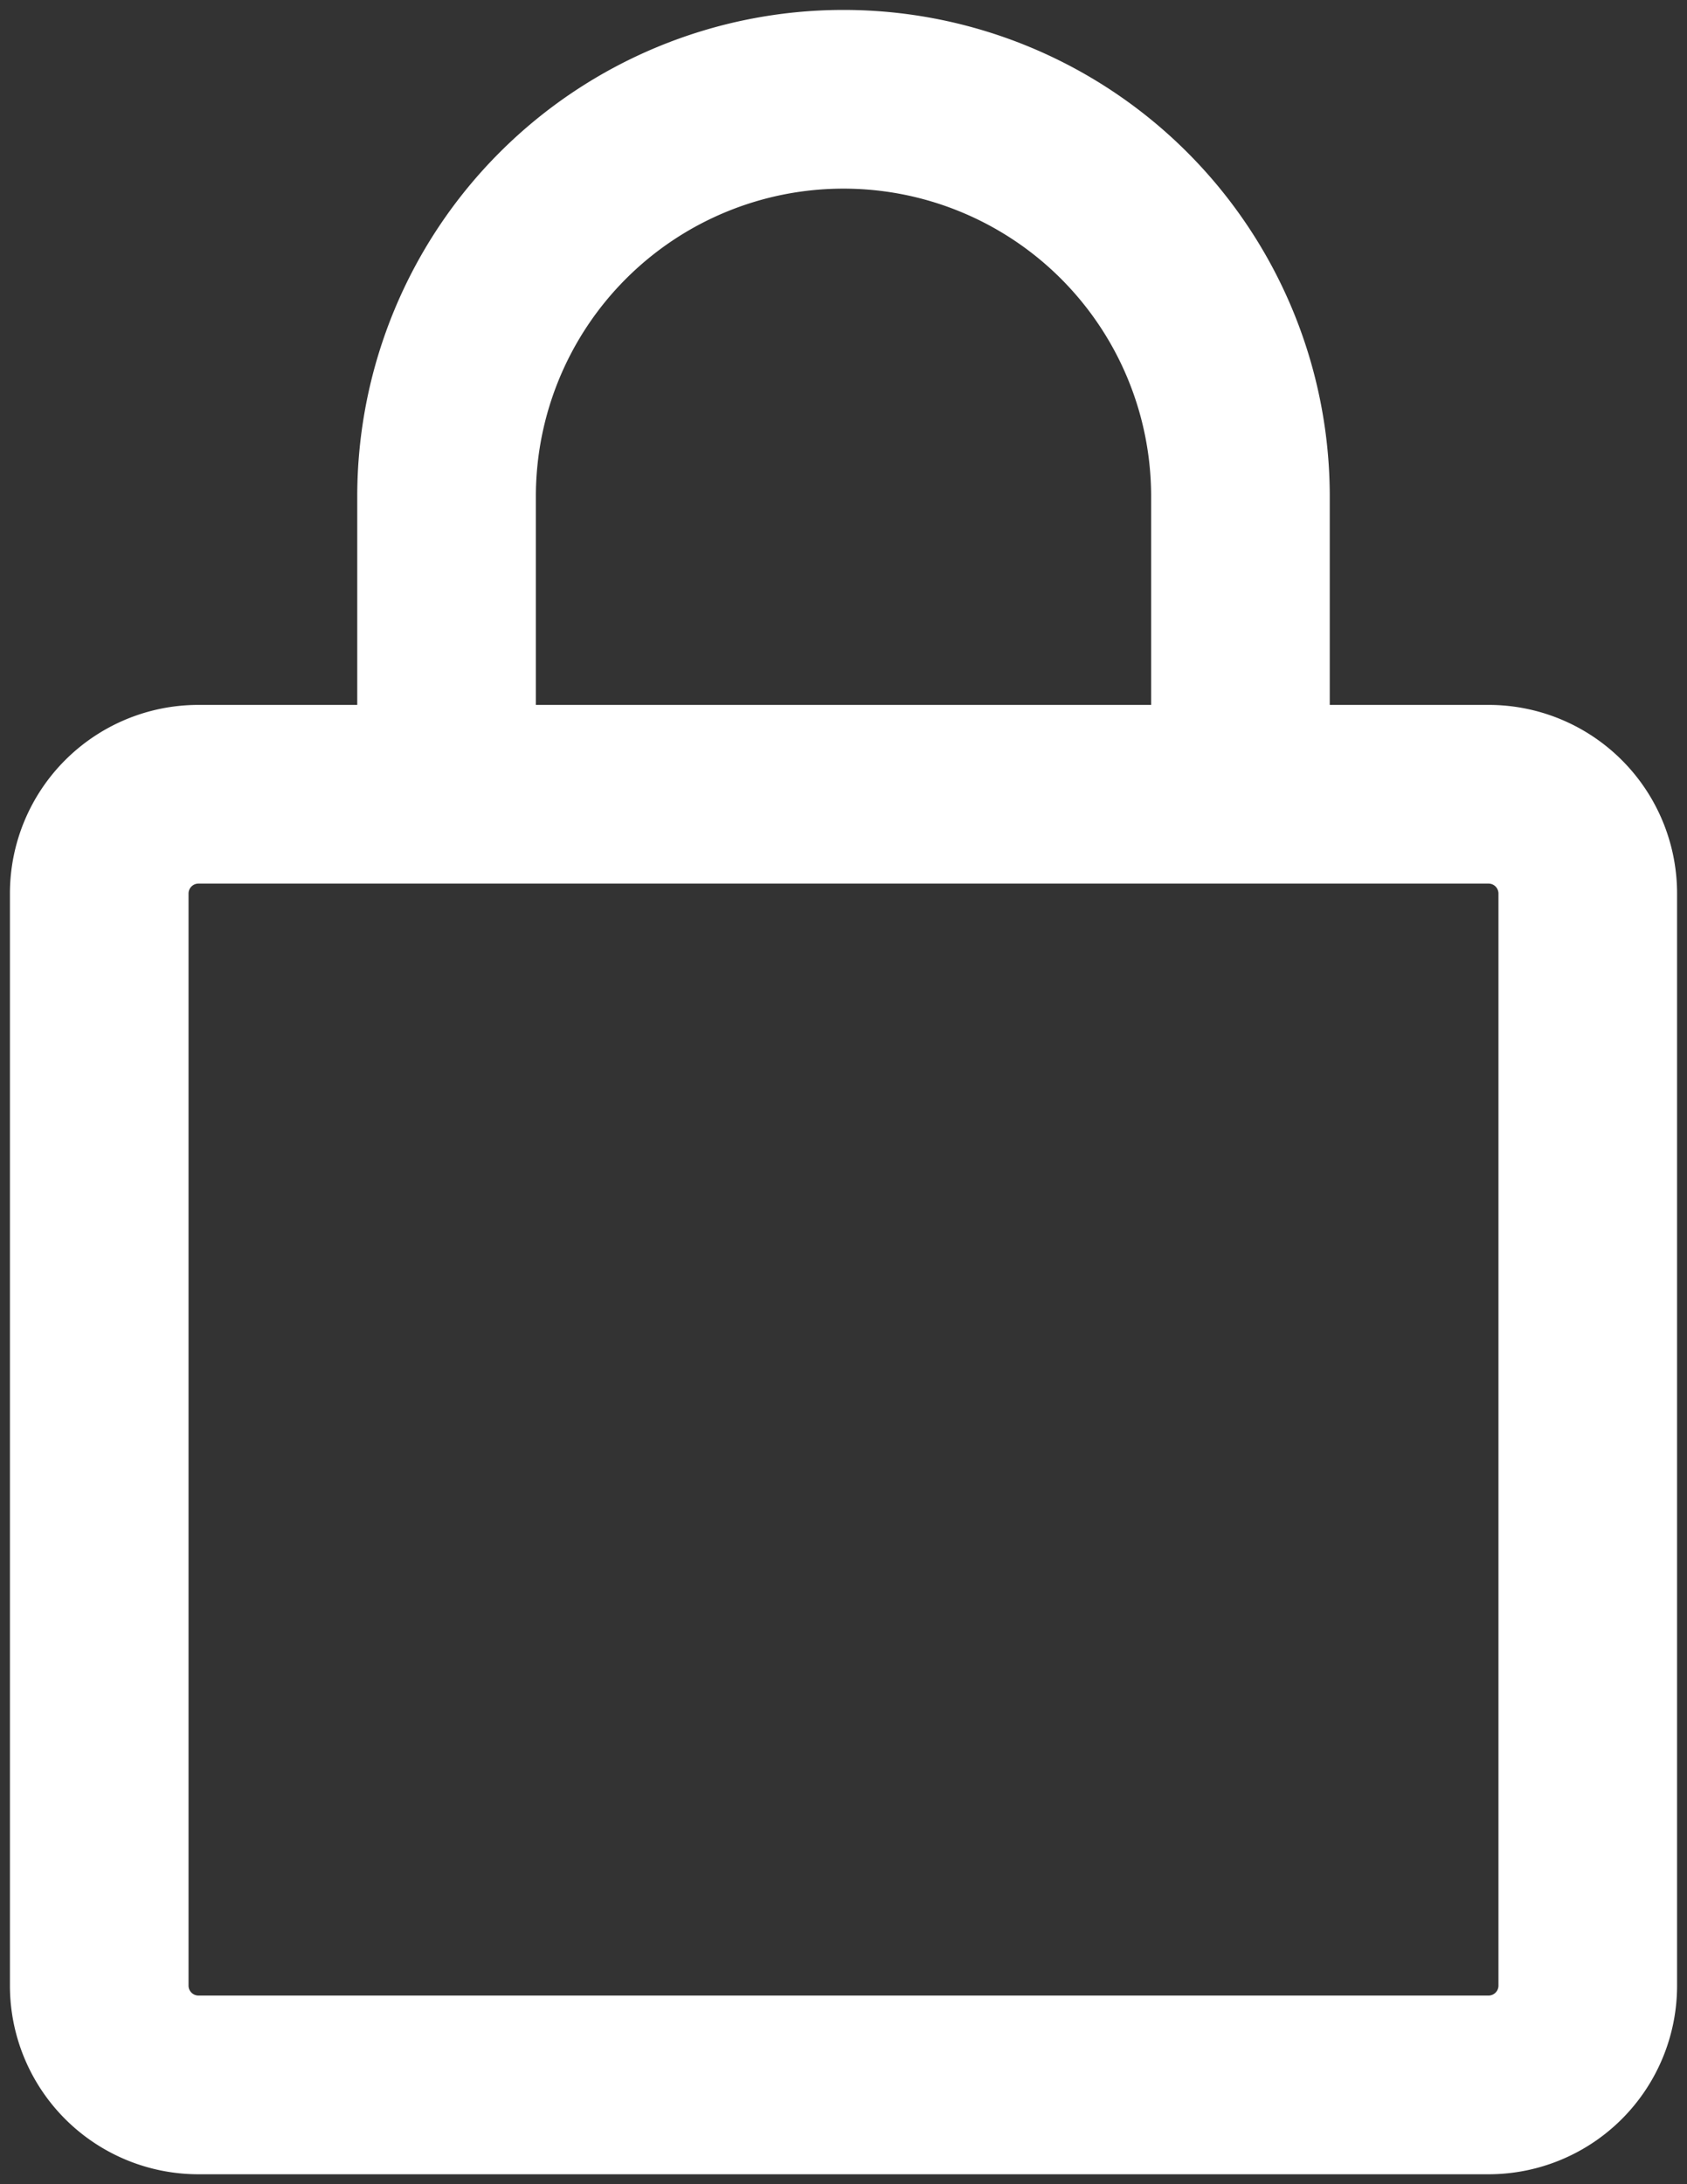 <svg xmlns="http://www.w3.org/2000/svg" width="17" height="22" fill="none" viewBox="0 0 17 22"><rect x="0" y="0" width="17" height="22" fill="#333333" stroke="none"/><path stroke="#fff" stroke-linecap="round" stroke-linejoin="round" stroke-width="1.8" d="M4.5 8H2a1 1 0 0 0-1 1v11a1 1 0 0 0 1 1h13a1 1 0 0 0 1-1V9a1 1 0 0 0-1-1h-2.5m-8 0V5a4 4 0 0 1 4-4v0a4 4 0 0 1 4 4v3m-8 0h8"/></svg>